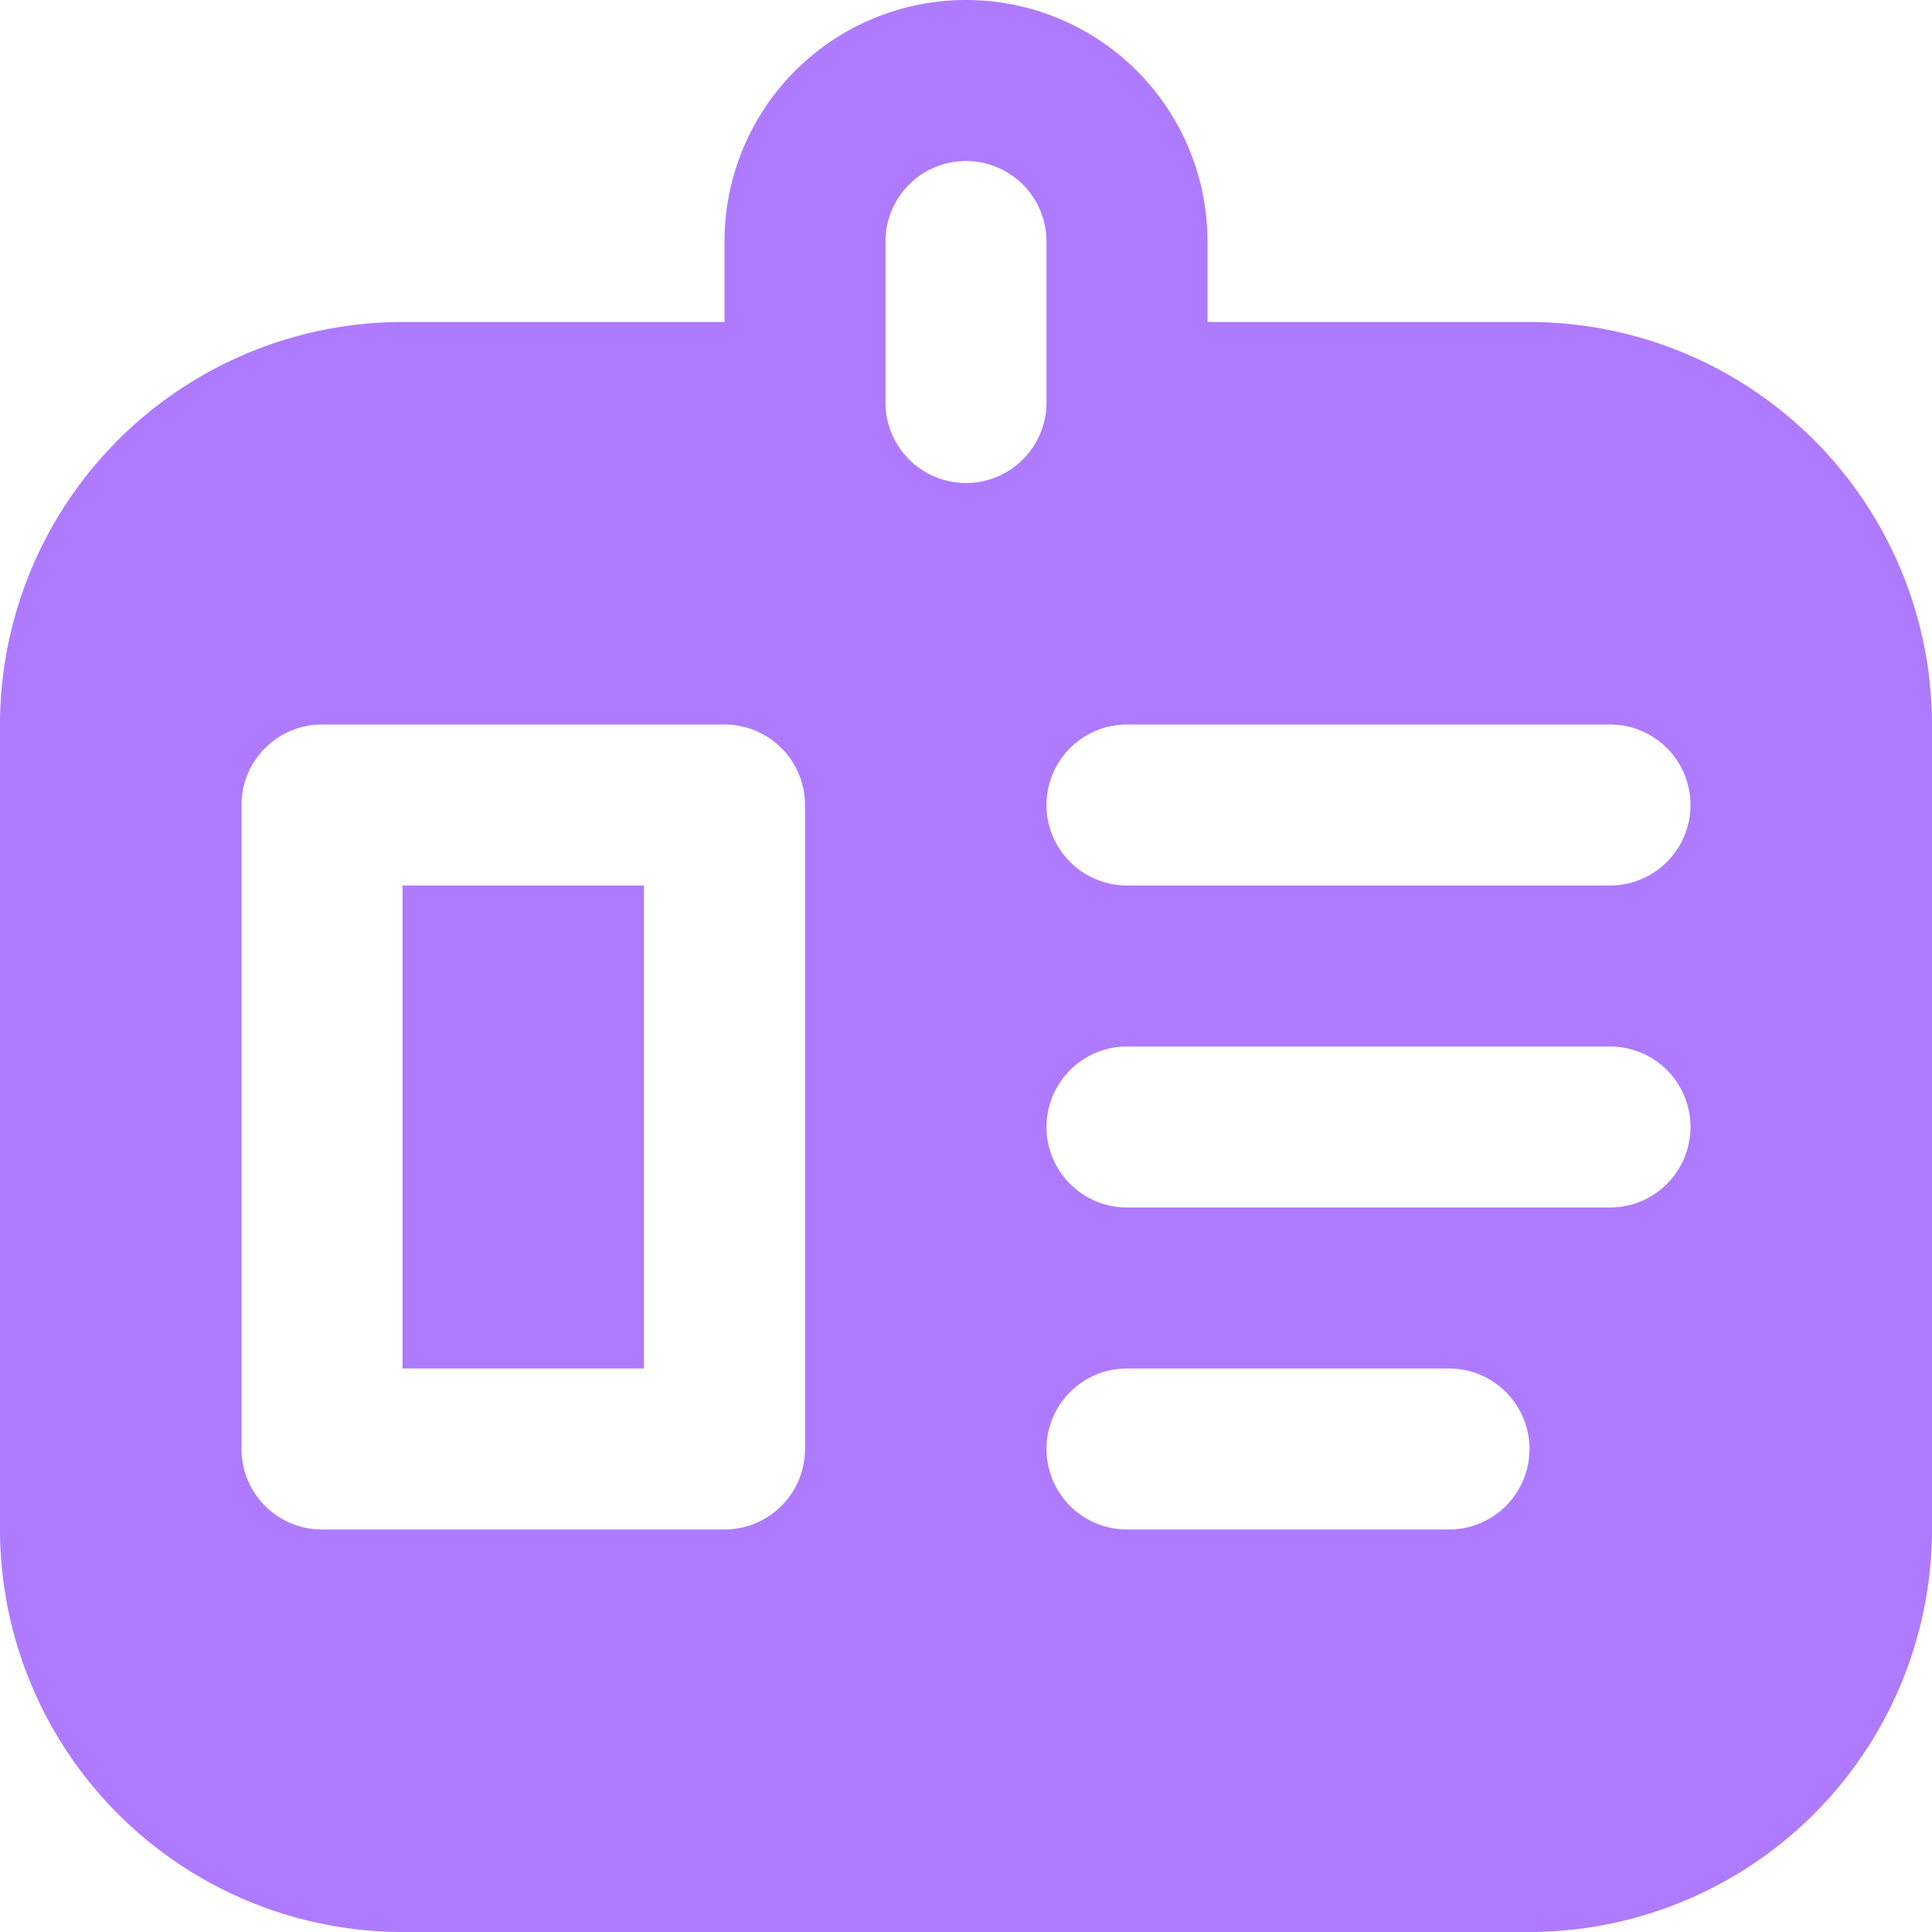 <svg 
  id="Layer_1" 
  data-name="Layer 1"
  viewBox="0 0 24 24" 
  width="80" 
  height="80" 
  xmlns="http://www.w3.org/2000/svg">
    <path 
      d="m19 4h-4v-1a3 3 0 0 0 -6 0v1h-4a5.006 5.006 0 0 0 -5 5v10a5.006 5.006 0 0 0 5 5h14a5.006 5.006 0 0 0 5-5v-10a5.006 5.006 0 0 0 -5-5zm-9 14a1 1 0 0 1 -1 1h-5a1 1 0 0 1 -1-1v-8a1 1 0 0 1 1-1h5a1 1 0 0 1 1 1zm2-12a1 1 0 0 1 -1-1v-2a1 1 0 0 1 2 0v2a1 1 0 0 1 -1 1zm6 13h-4a1 1 0 0 1 0-2h4a1 1 0 0 1 0 2zm2-4h-6a1 1 0 0 1 0-2h6a1 1 0 0 1 0 2zm0-4h-6a1 1 0 0 1 0-2h6a1 1 0 0 1 0 2zm-15 0h3v6h-3z"
      fill="#ae7aff"/>
</svg>